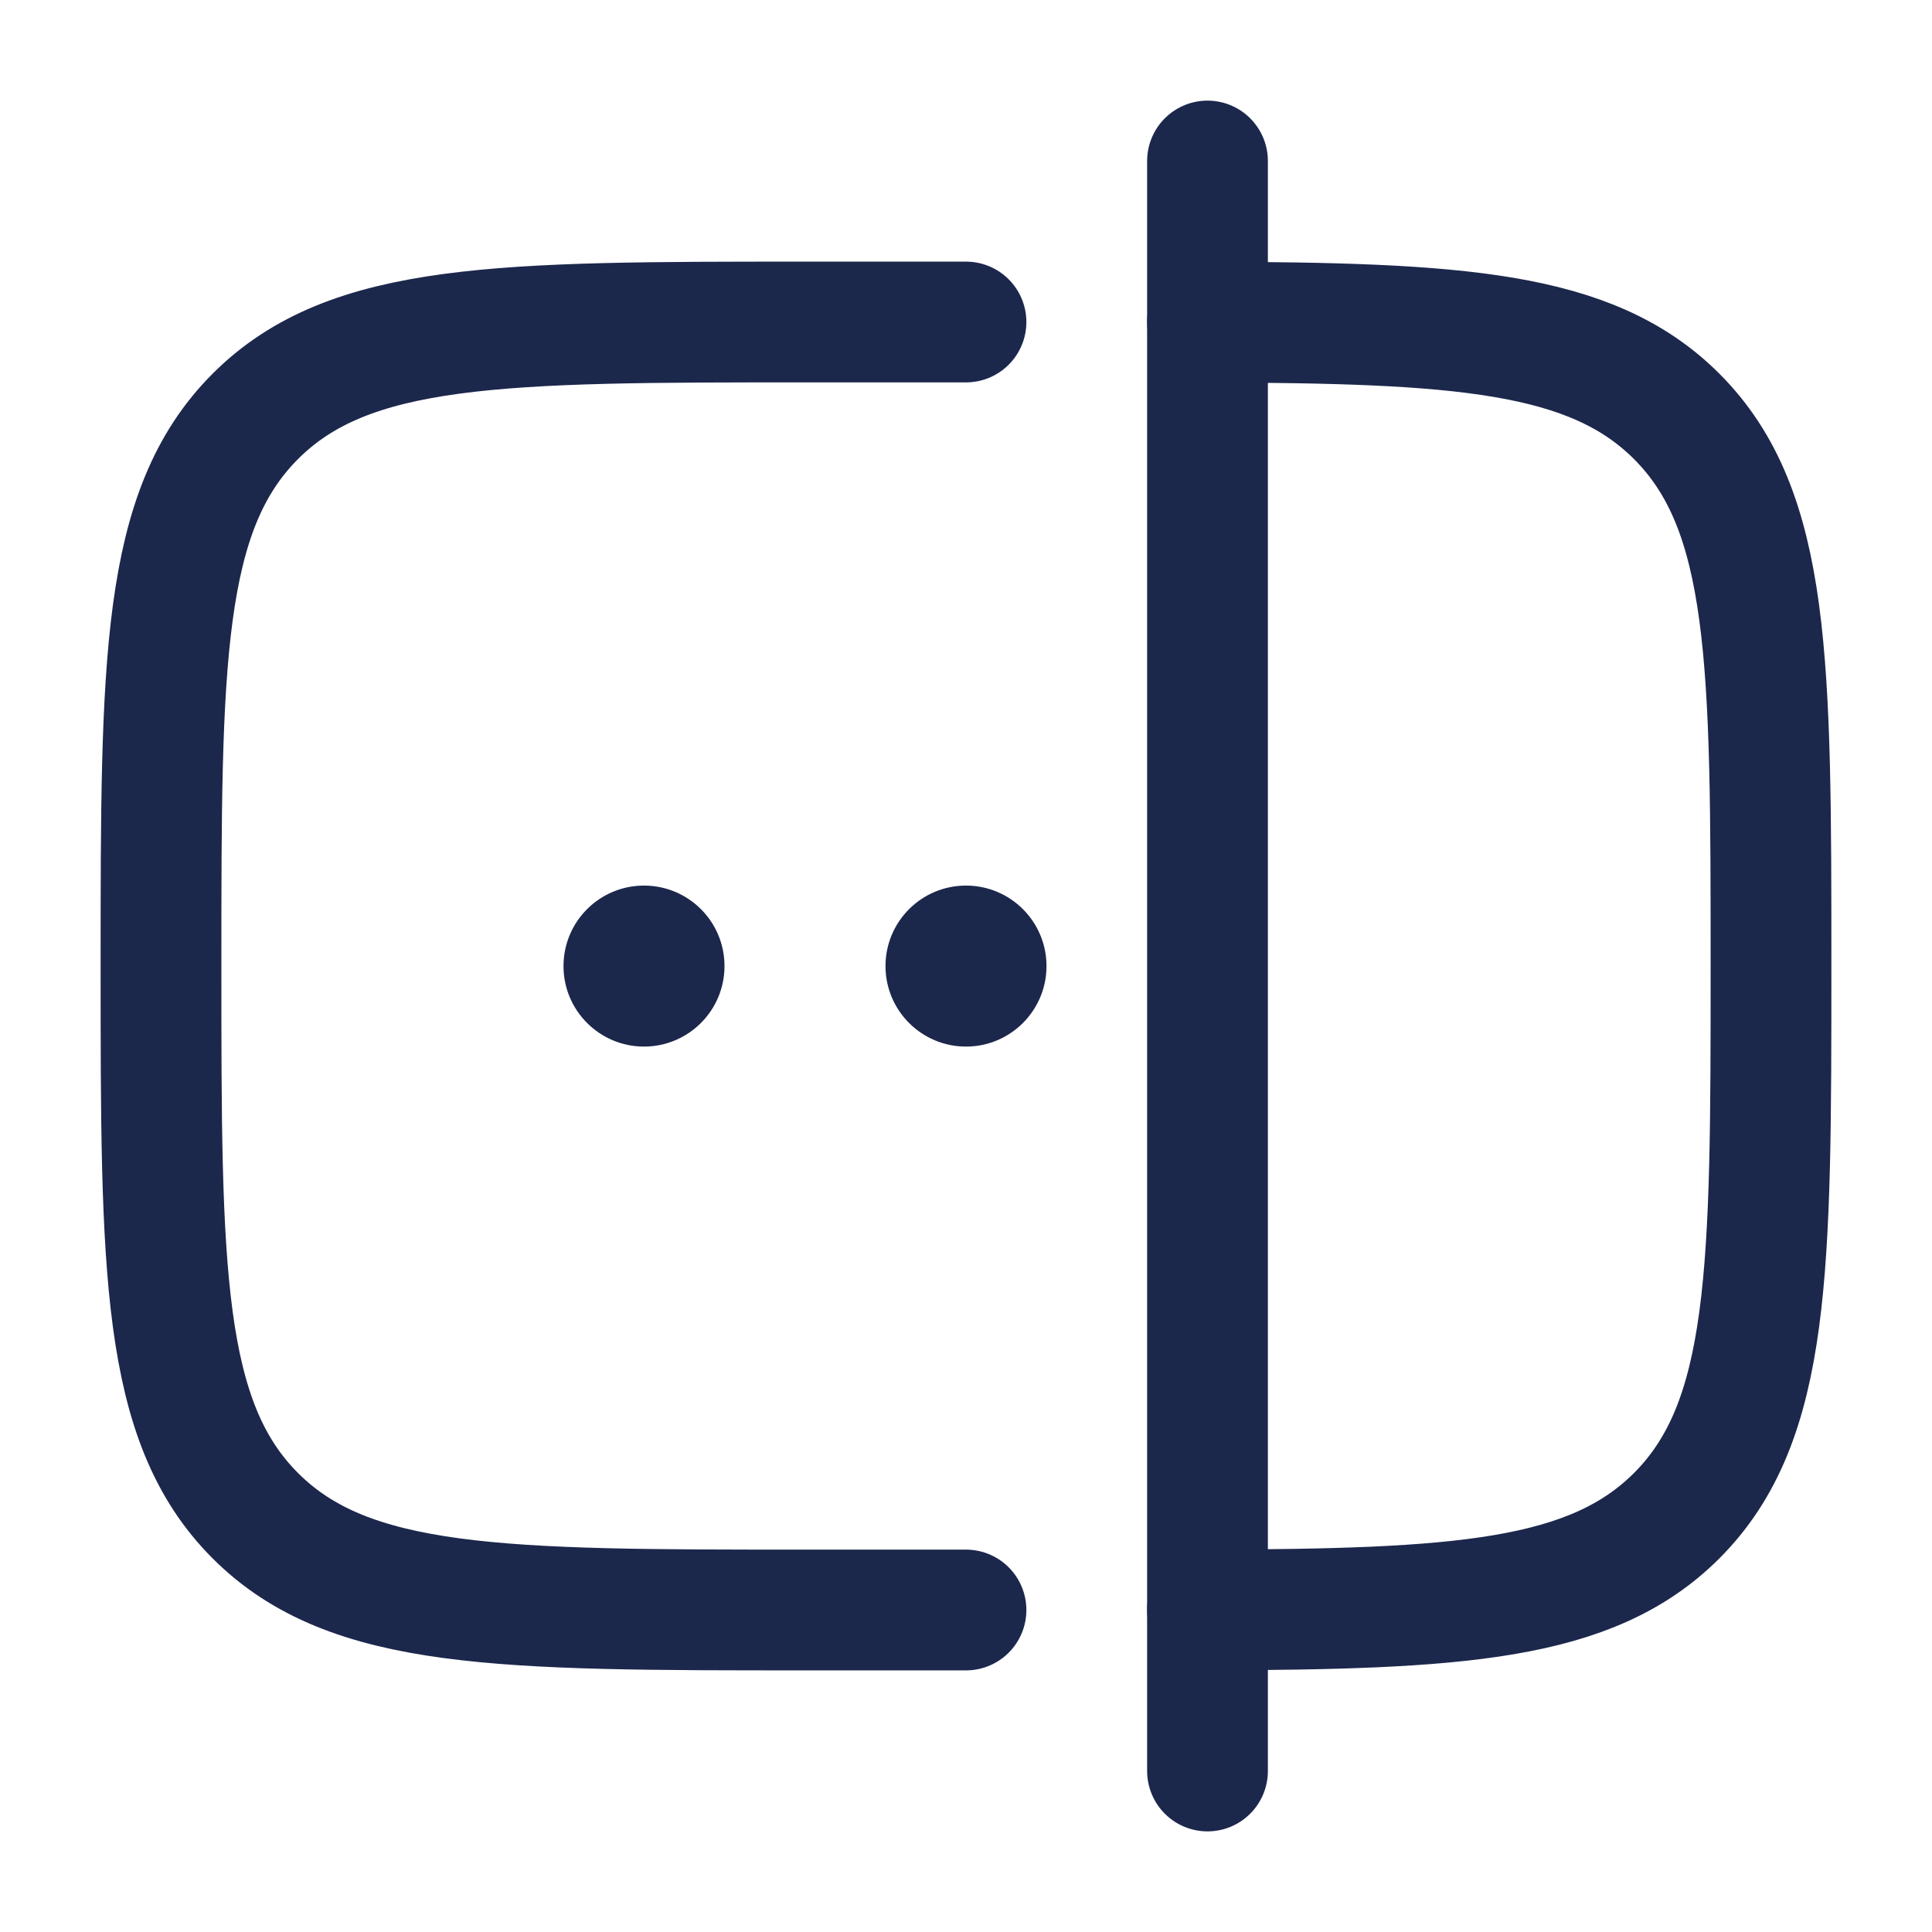 <svg width="24" height="24" viewBox="0 0 24 24" fill="none" xmlns="http://www.w3.org/2000/svg">
<path d="M12 4H10C6.229 4 4.343 4 3.172 5.172C2 6.344 2 8.229 2 12.001C2 15.772 2 17.657 3.172 18.829C4.343 20 6.229 20 10 20H12M15 4.001C18.114 4.011 19.765 4.109 20.828 5.172C22 6.344 22 8.229 22 12.001C22 15.772 22 17.657 20.828 18.829C19.765 19.892 18.114 19.99 15 20" stroke="#1C274C" stroke-width="1.5" stroke-linecap="round"/>
<path d="M9 12.001C9 12.553 8.552 13.001 8 13.001C7.448 13.001 7 12.553 7 12.001C7 11.448 7.448 11.001 8 11.001C8.552 11.001 9 11.448 9 12.001Z" fill="#1C274C"/>
<path d="M13 12.001C13 12.553 12.552 13.001 12 13.001C11.448 13.001 11 12.553 11 12.001C11 11.448 11.448 11.001 12 11.001C12.552 11.001 13 11.448 13 12.001Z" fill="#1C274C"/>
<path d="M15 2V22" stroke="#1C274C" stroke-width="1.5" stroke-linecap="round"/>
</svg>
